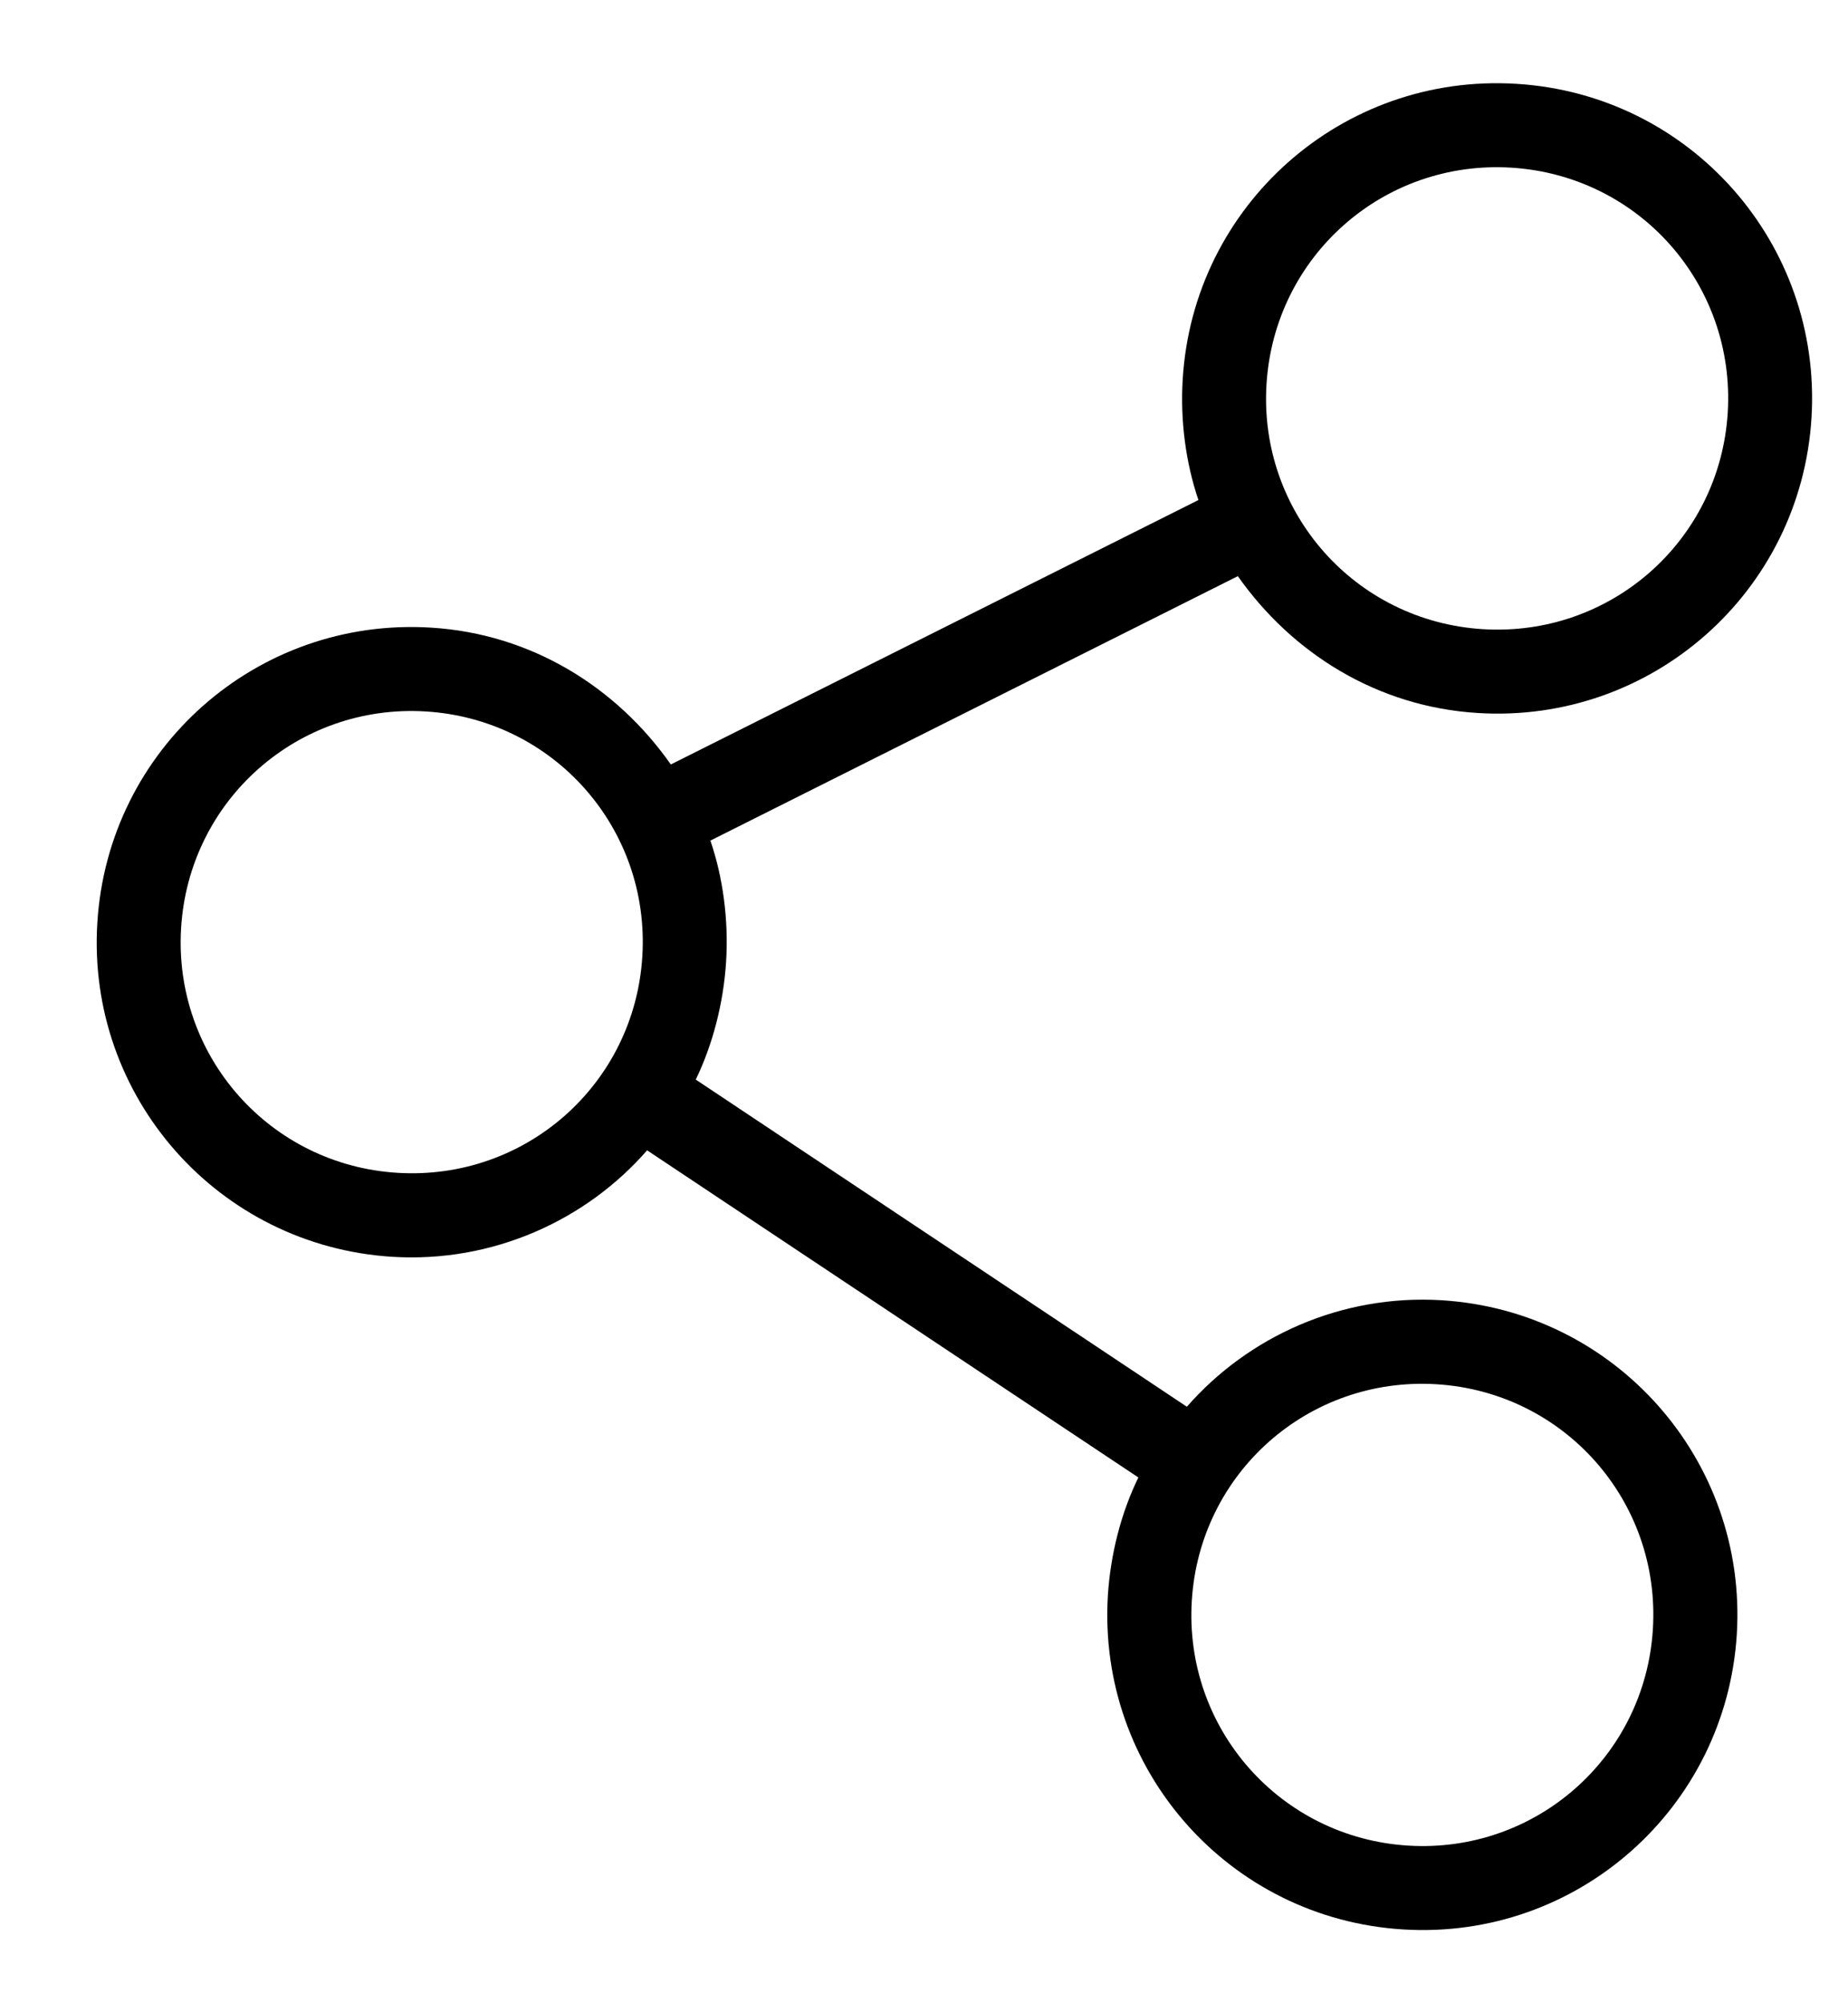 <svg width="12" height="13" viewBox="0 0 12 13" fill="none" xmlns="http://www.w3.org/2000/svg">
<path d="M9.362 8.438C8.708 8.398 8.104 8.675 7.707 9.129L4.518 7.006C4.627 6.781 4.698 6.512 4.715 6.24C4.732 5.968 4.694 5.692 4.613 5.455L8.038 3.739C8.39 4.239 8.943 4.587 9.596 4.627C10.726 4.697 11.694 3.841 11.763 2.711C11.832 1.581 10.977 0.613 9.847 0.544C8.717 0.474 7.749 1.33 7.68 2.46C7.663 2.732 7.701 3.008 7.782 3.245L4.356 4.961C4.005 4.461 3.452 4.113 2.799 4.073C1.669 4.003 0.701 4.859 0.632 5.989C0.562 7.118 1.418 8.086 2.548 8.156C3.201 8.196 3.806 7.919 4.202 7.465L7.392 9.588C7.282 9.813 7.211 10.082 7.194 10.354C7.125 11.484 7.981 12.452 9.111 12.521C10.24 12.591 11.208 11.735 11.278 10.605C11.347 9.476 10.491 8.508 9.362 8.438ZM9.813 1.088C10.644 1.139 11.27 1.847 11.219 2.678C11.168 3.508 10.46 4.134 9.629 4.083C8.799 4.032 8.173 3.324 8.224 2.494C8.275 1.663 8.983 1.037 9.813 1.088ZM2.581 7.611C1.751 7.56 1.125 6.852 1.176 6.022C1.227 5.192 1.935 4.566 2.765 4.617C3.596 4.668 4.222 5.376 4.171 6.206C4.12 7.037 3.412 7.662 2.581 7.611ZM9.144 11.977C8.314 11.926 7.688 11.218 7.739 10.388C7.79 9.557 8.498 8.932 9.328 8.983C10.158 9.034 10.784 9.742 10.733 10.572C10.682 11.402 9.974 12.028 9.144 11.977Z" fill="black"/>
</svg>
